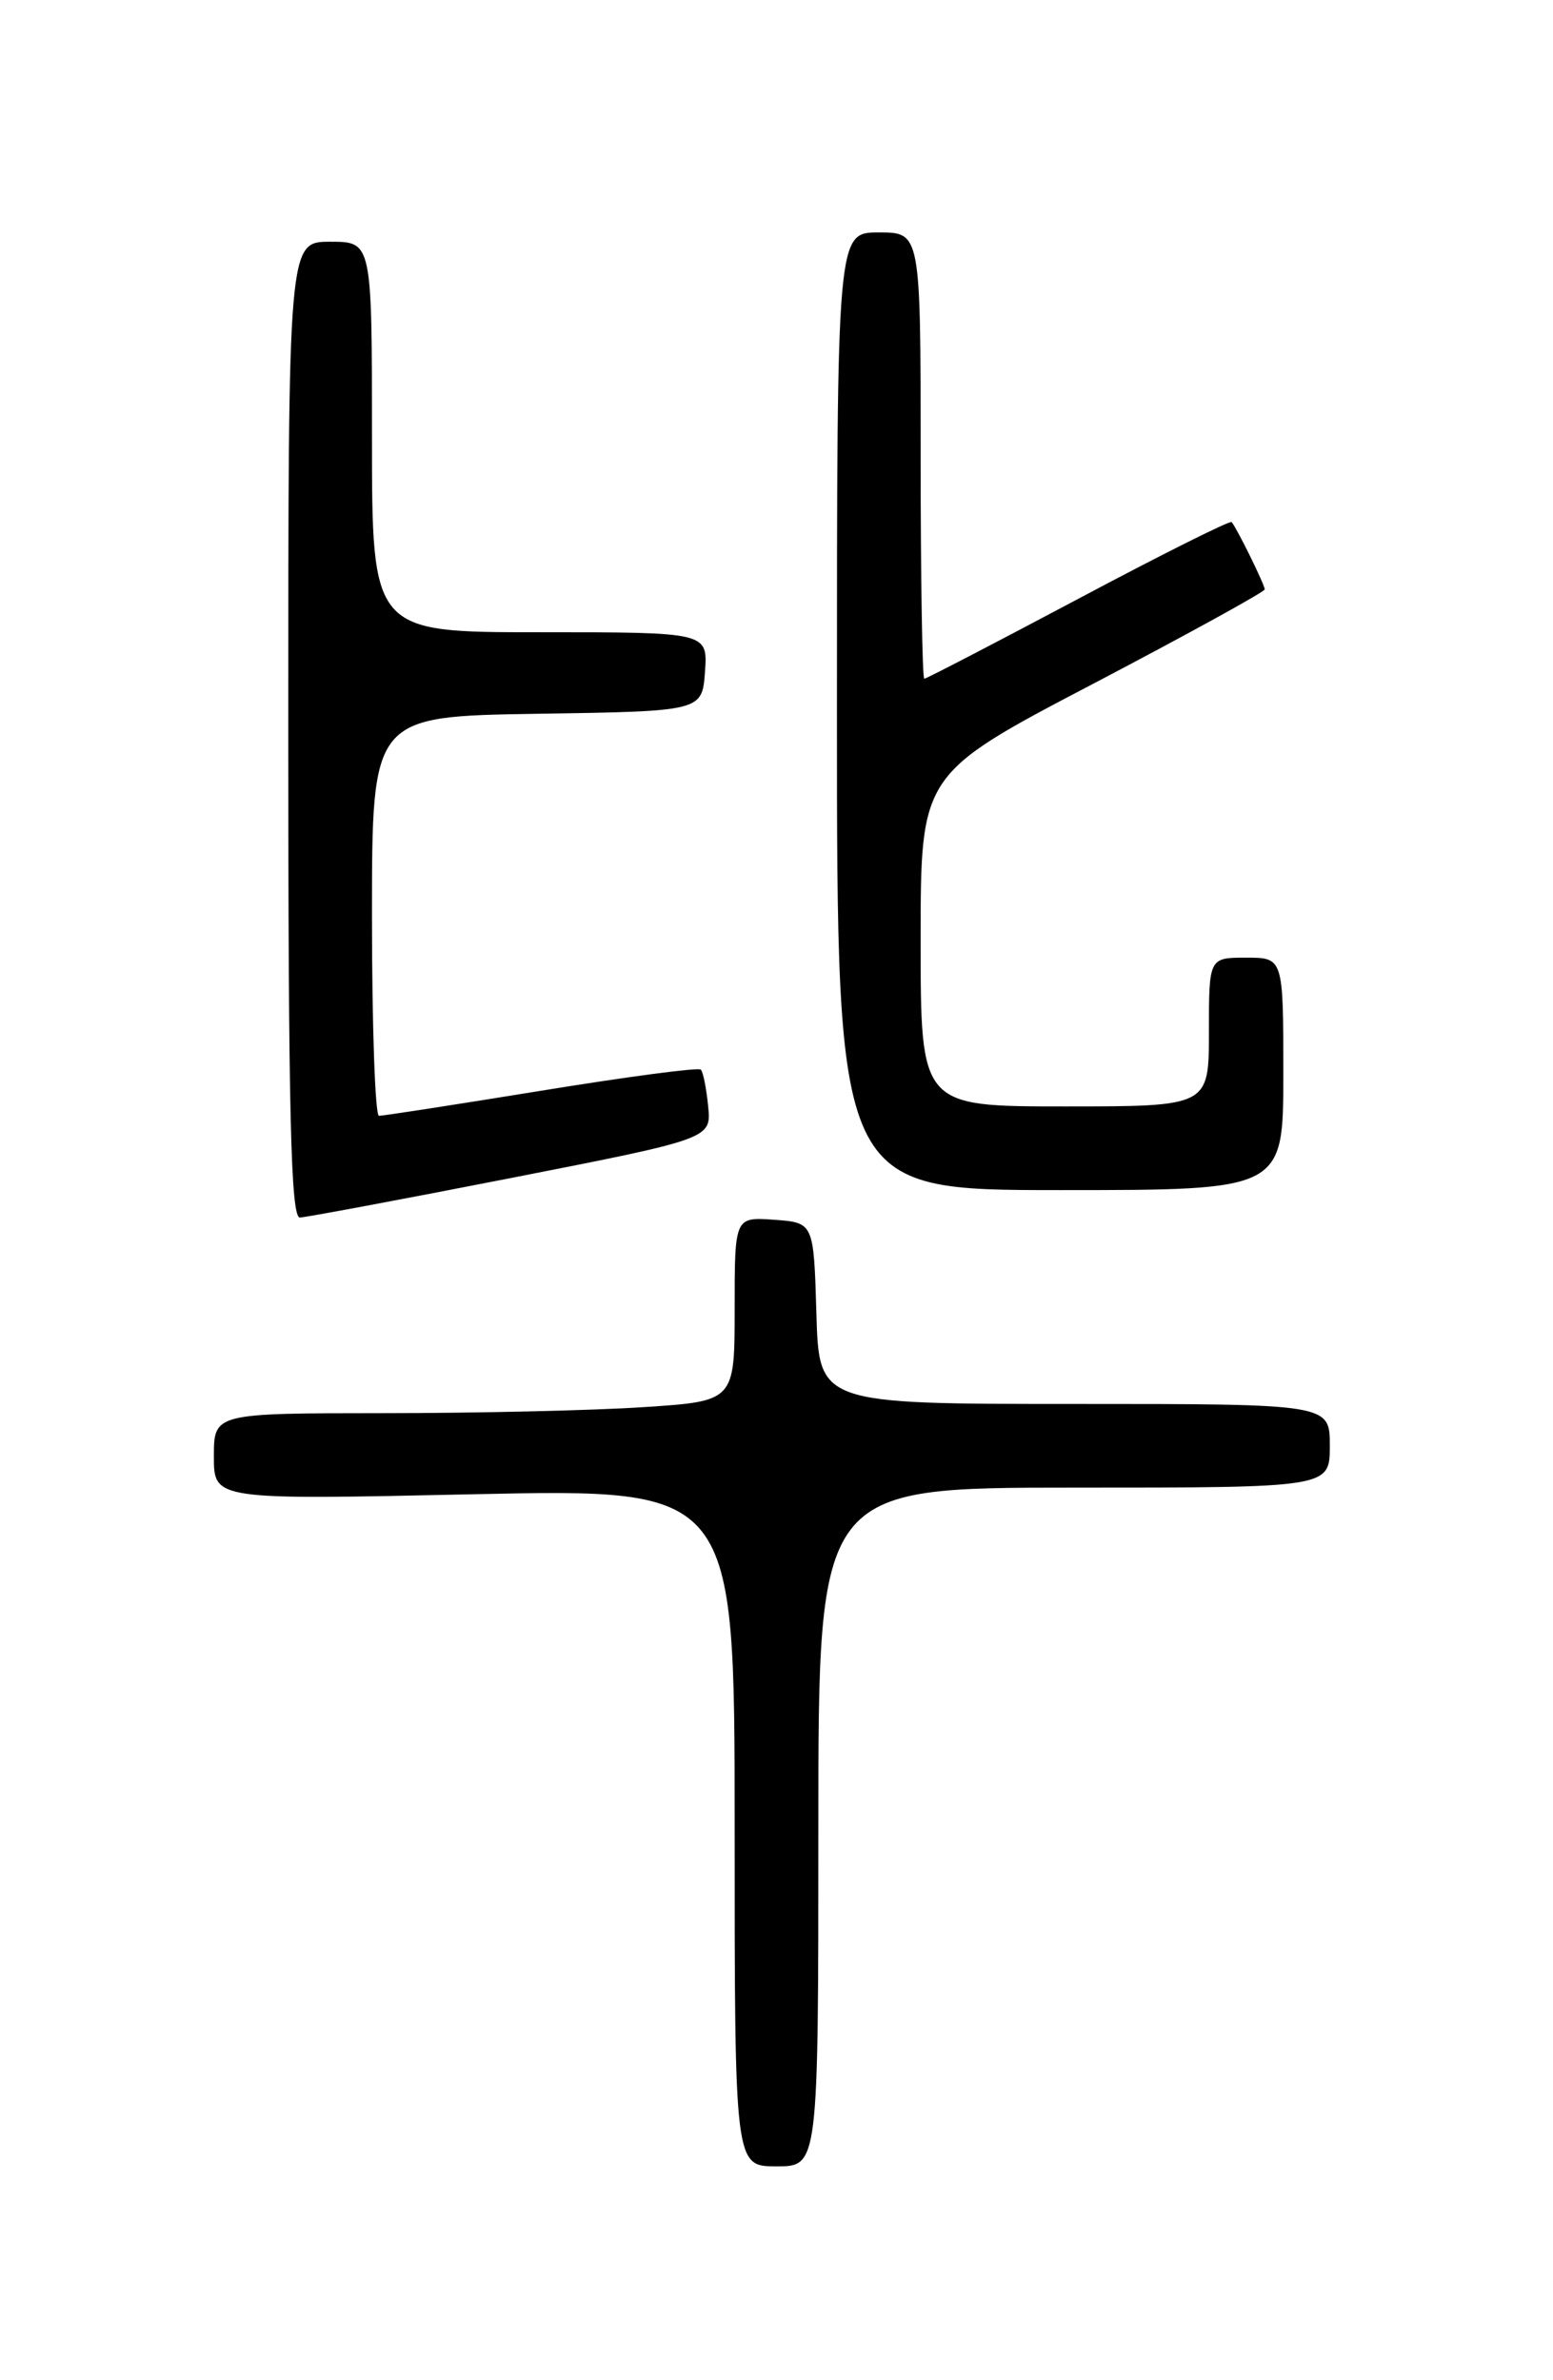 <?xml version="1.0" encoding="UTF-8" standalone="no"?>
<!DOCTYPE svg PUBLIC "-//W3C//DTD SVG 1.1//EN" "http://www.w3.org/Graphics/SVG/1.1/DTD/svg11.dtd" >
<svg xmlns="http://www.w3.org/2000/svg" xmlns:xlink="http://www.w3.org/1999/xlink" version="1.1" viewBox="0 0 167 256">
 <g >
 <path fill="currentColor"
d=" M 88.00 196.50 C 88.00 160.00 88.00 160.00 115.50 160.00 C 143.00 160.00 143.00 160.00 143.00 155.50 C 143.00 151.00 143.00 151.00 115.54 151.00 C 88.07 151.00 88.07 151.00 87.79 141.25 C 87.50 131.50 87.50 131.50 83.25 131.19 C 79.00 130.89 79.00 130.89 79.00 140.79 C 79.00 150.70 79.00 150.70 69.25 151.34 C 63.89 151.70 51.29 151.99 41.25 151.99 C 23.00 152.00 23.00 152.00 23.00 156.66 C 23.00 161.32 23.00 161.32 51.00 160.71 C 79.00 160.11 79.00 160.11 79.00 196.55 C 79.00 233.00 79.00 233.00 83.50 233.00 C 88.00 233.00 88.00 233.00 88.00 196.50 Z  M 55.00 126.69 C 76.50 122.47 76.50 122.47 76.15 118.98 C 75.96 117.07 75.61 115.29 75.36 115.04 C 75.12 114.79 67.40 115.81 58.21 117.31 C 49.02 118.80 41.16 120.02 40.75 120.01 C 40.34 120.01 40.00 110.34 40.00 98.52 C 40.00 77.05 40.00 77.05 57.75 76.77 C 75.50 76.50 75.50 76.50 75.81 72.25 C 76.11 68.00 76.11 68.00 58.06 68.00 C 40.00 68.00 40.00 68.00 40.00 47.00 C 40.00 26.00 40.00 26.00 35.50 26.00 C 31.00 26.00 31.00 26.00 31.00 78.50 C 31.00 119.86 31.27 130.99 32.25 130.95 C 32.94 130.92 43.17 129.01 55.00 126.69 Z  M 138.00 115.50 C 138.00 103.00 138.00 103.00 134.00 103.00 C 130.00 103.00 130.00 103.00 130.00 111.00 C 130.00 119.00 130.00 119.00 114.50 119.00 C 99.00 119.00 99.00 119.00 99.00 101.13 C 99.00 83.26 99.00 83.26 117.50 73.57 C 127.67 68.24 136.00 63.65 136.00 63.39 C 136.00 62.89 133.00 56.79 132.44 56.15 C 132.27 55.96 124.85 59.67 115.96 64.40 C 107.06 69.13 99.61 73.00 99.39 73.00 C 99.18 73.00 99.00 62.20 99.00 49.00 C 99.00 25.00 99.00 25.00 94.50 25.00 C 90.00 25.00 90.00 25.00 90.00 76.50 C 90.00 128.00 90.00 128.00 114.00 128.00 C 138.00 128.00 138.00 128.00 138.00 115.50 Z "/>
</g>
</svg>
